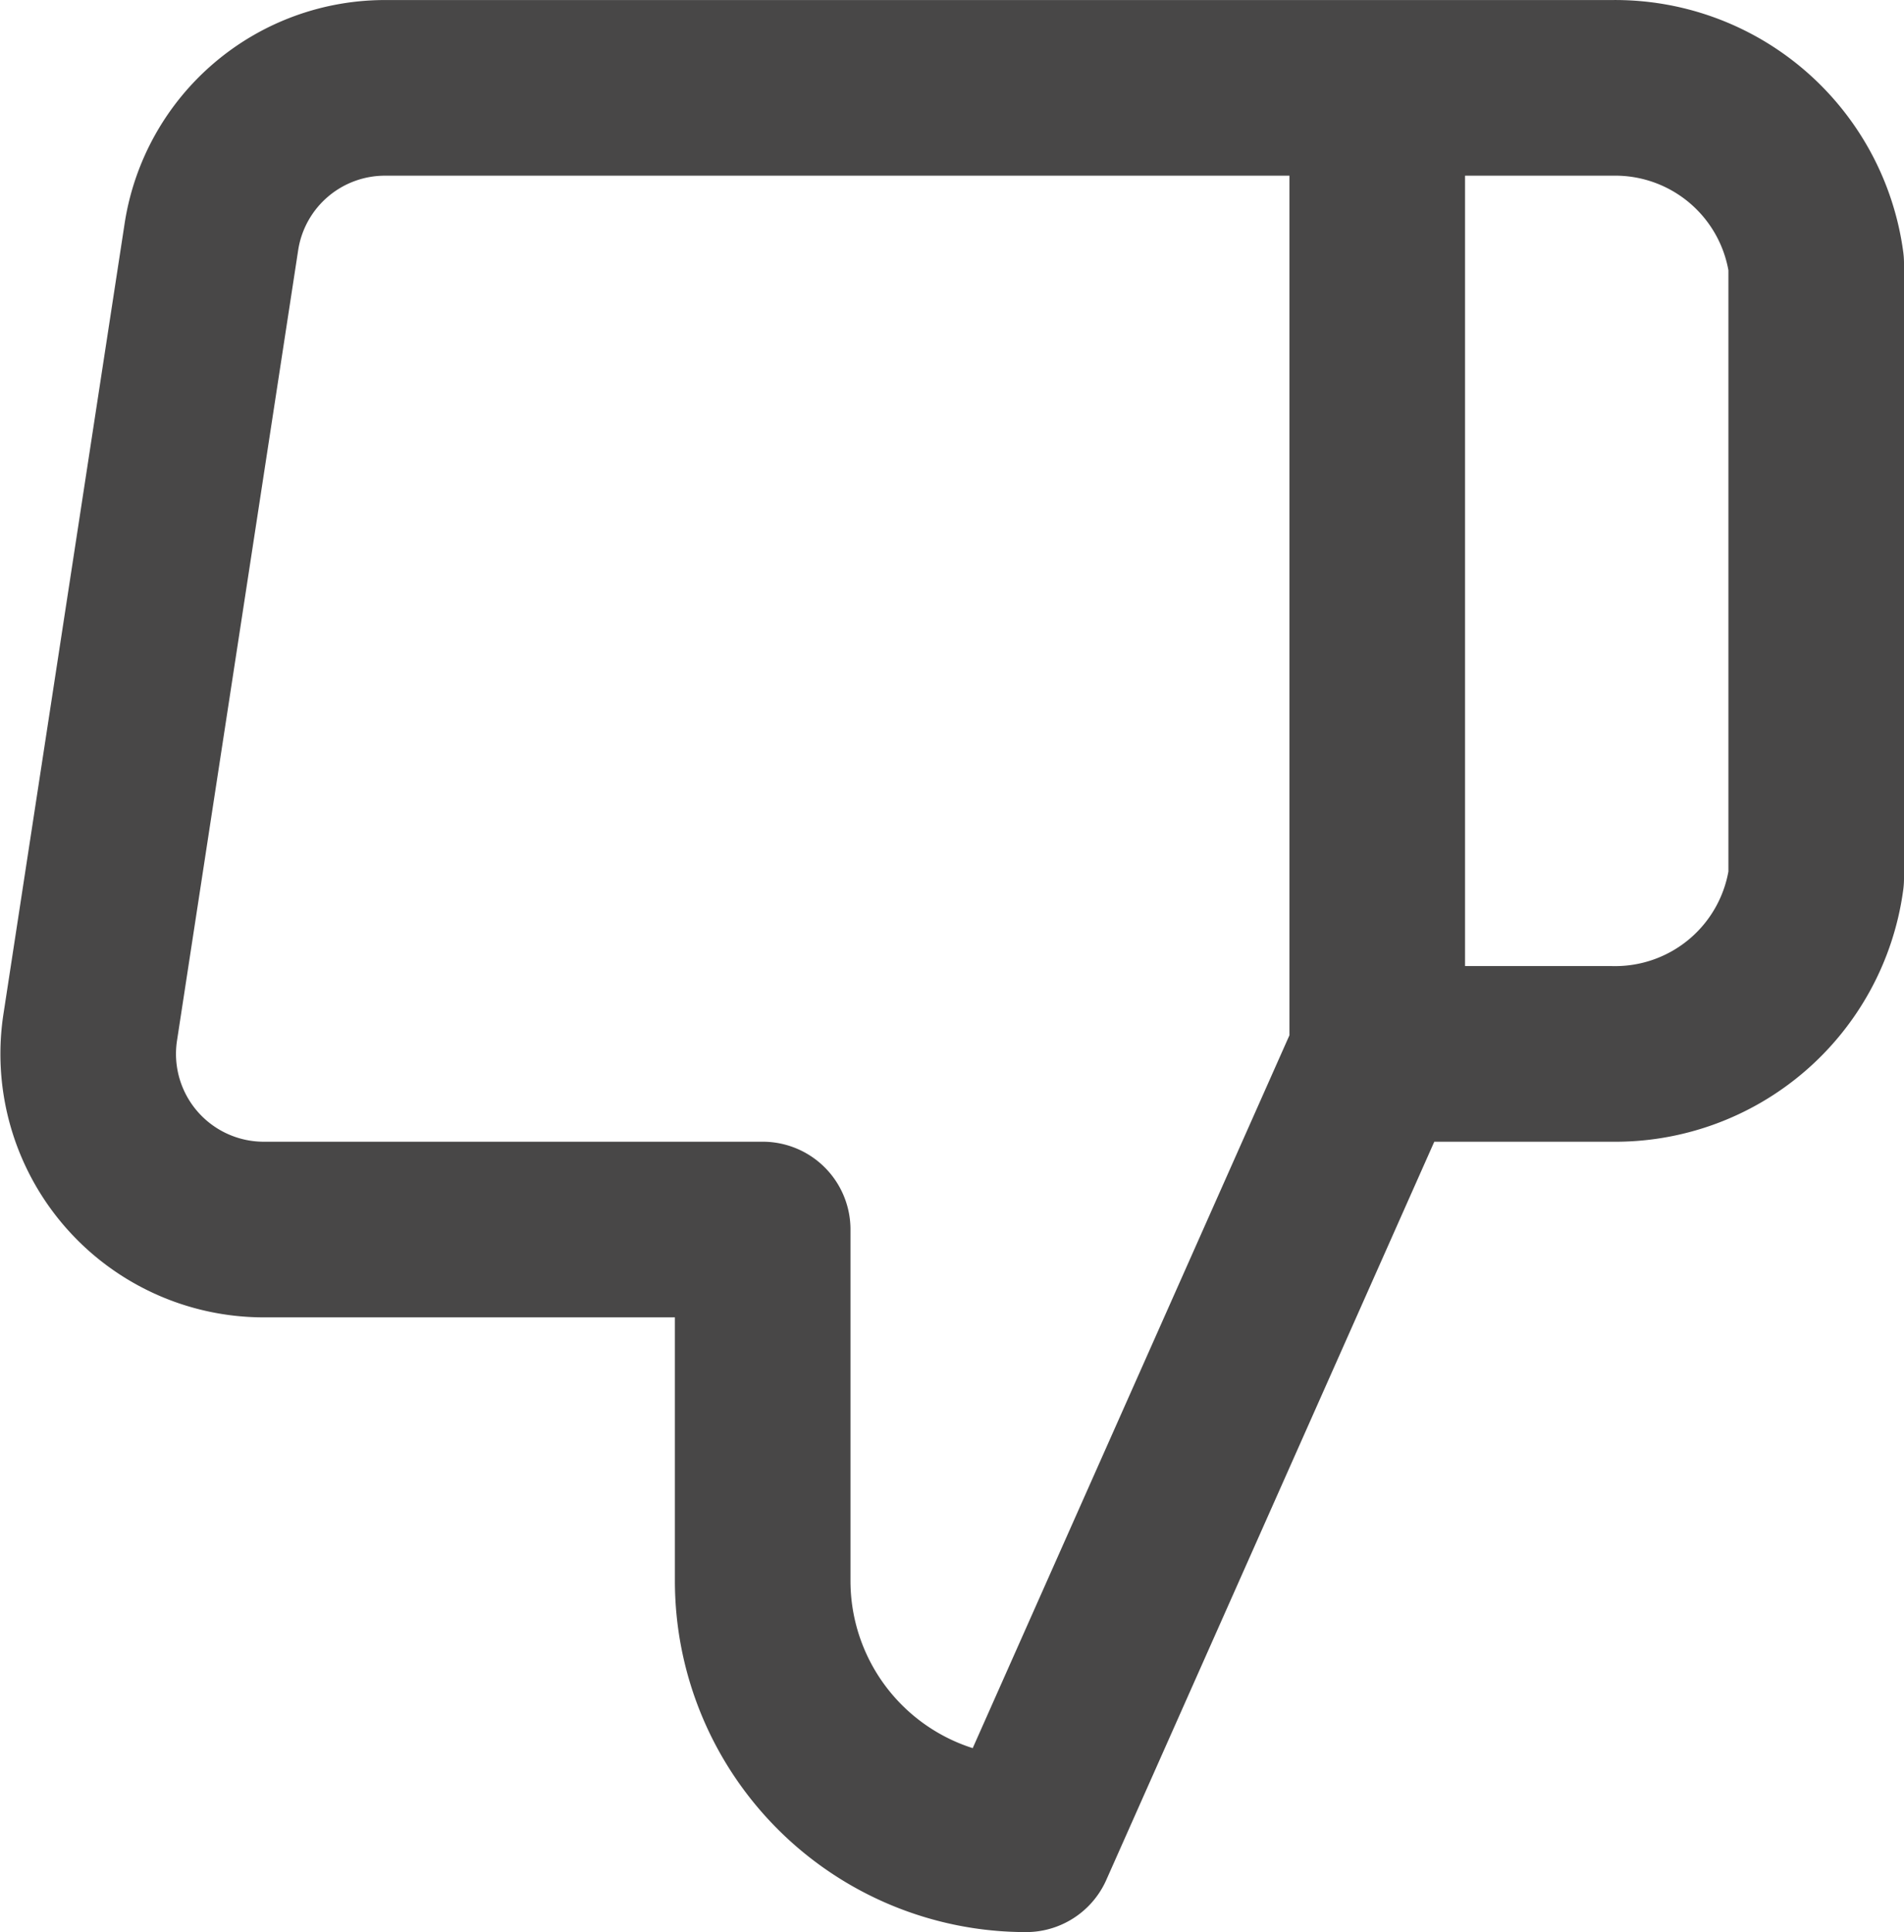 <svg xmlns="http://www.w3.org/2000/svg" width="32.531" height="33.001" viewBox="0 0 32.531 33.001">
  <path id="Icon_feather-thumbs-down" data-name="Icon feather-thumbs-down" d="M15,22.5v6A4.5,4.5,0,0,0,19.5,33l6-13.5V3H8.58a3,3,0,0,0-3,2.55L3.51,19.05a3,3,0,0,0,3,3.45ZM25.5,3h4.005A3.465,3.465,0,0,1,33,6V16.5a3.465,3.465,0,0,1-3.495,3H25.5" transform="translate(-1.969 -1.499)" fill="none" stroke="#484747" stroke-linecap="round" stroke-linejoin="round" stroke-width="3"/>
</svg>
